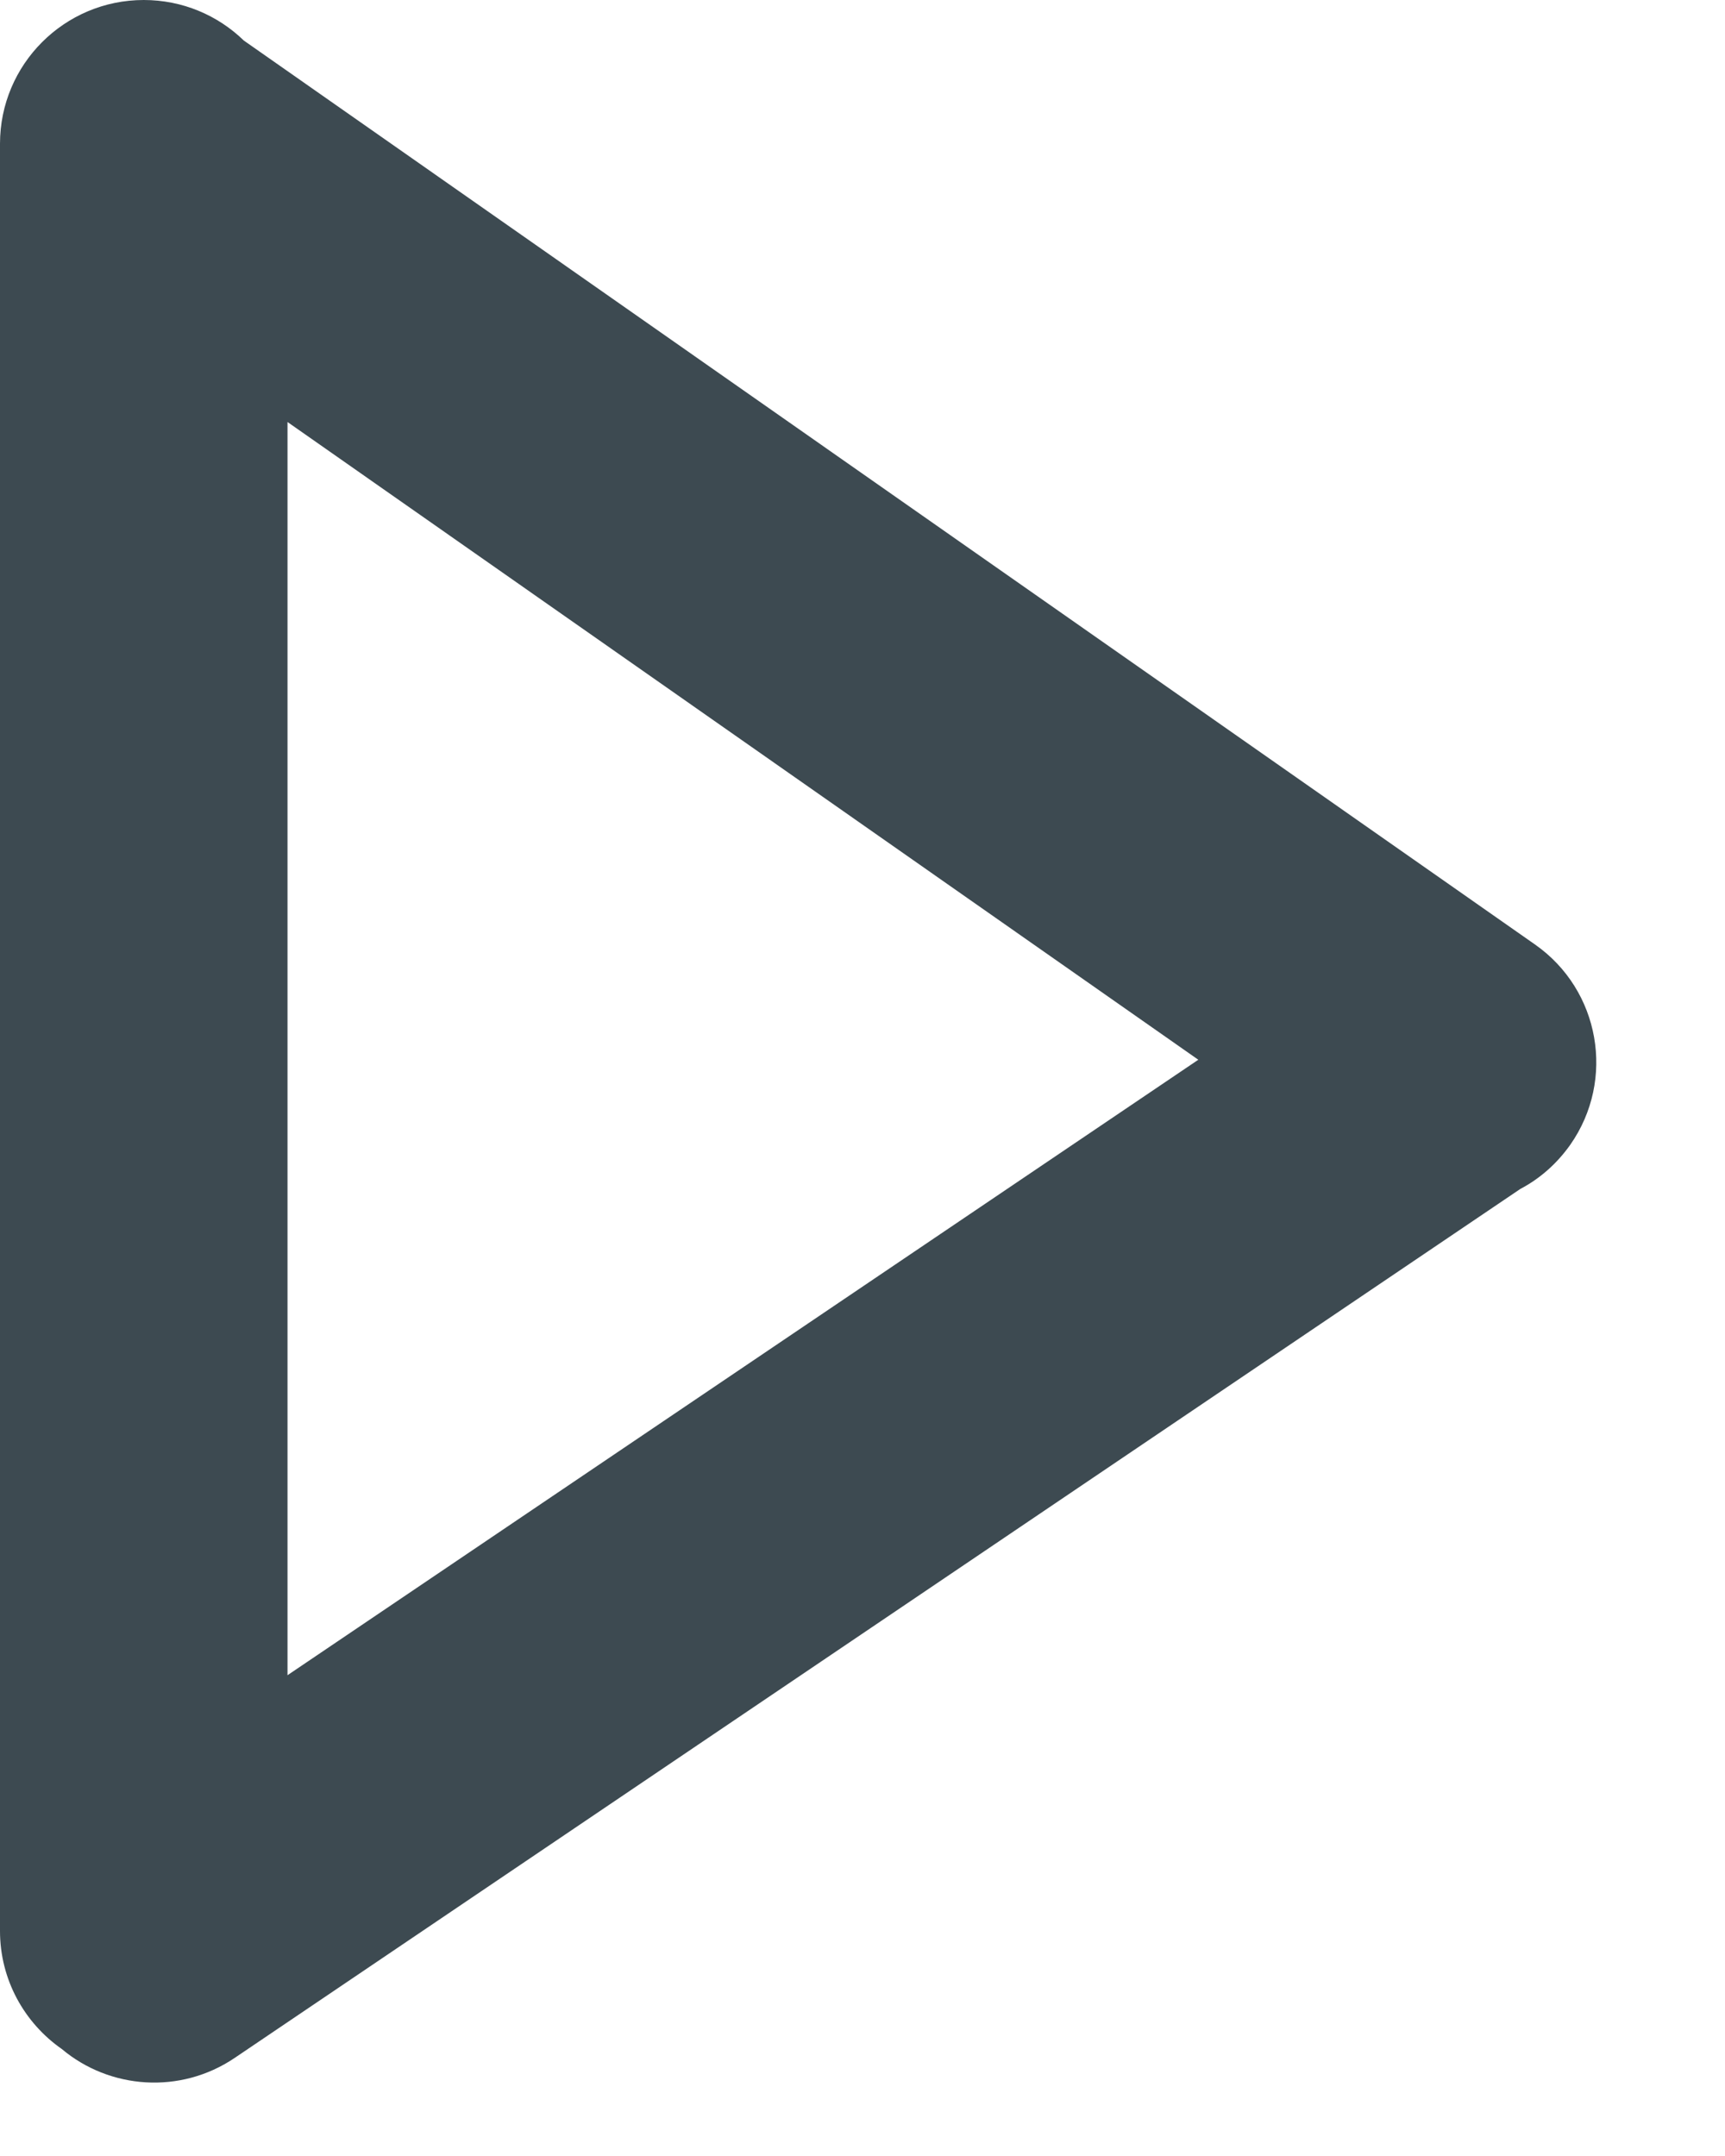 <?xml version="1.0" encoding="UTF-8"?>
<svg width="12px" height="15px" viewBox="0 0 12 15" version="1.1" xmlns="http://www.w3.org/2000/svg" xmlns:xlink="http://www.w3.org/1999/xlink">
    <!-- Generator: Sketch 47.1 (45422) - http://www.bohemiancoding.com/sketch -->
    <title>10-Icons/Orientation/Horizontal/Ace Copy 4</title>
    <desc>Created with Sketch.</desc>
    <defs></defs>
    <g id="Pages" stroke="none" stroke-width="1" fill="none" fill-rule="evenodd">
        <g id="Atomic-Design-Libary" transform="translate(-1856, -7780)" fill="#3D4A51">
            <g id="10-Icons/Video/Ace" transform="translate(1851, 7778)">
                <path d="M6.696,2.282 L15.678,8.571 L15.678,8.571 C16.131,8.888 16.24,9.512 15.924,9.964 C15.83,10.097 15.711,10.201 15.576,10.272 L6.632,16.318 C6.254,16.573 5.763,16.536 5.429,16.255 C5.17,16.074 5,15.774 5,15.434 L5,3 L5,3 C5,2.448 5.448,2 6,2 L6,2 L6,2 C6.27,2 6.516,2.107 6.696,2.282 Z M7,4.936 L7,13.655 L13.336,9.373 L7,4.936 Z" id="Combined-Shape"></path>
            </g>
        </g>
    </g>
</svg>